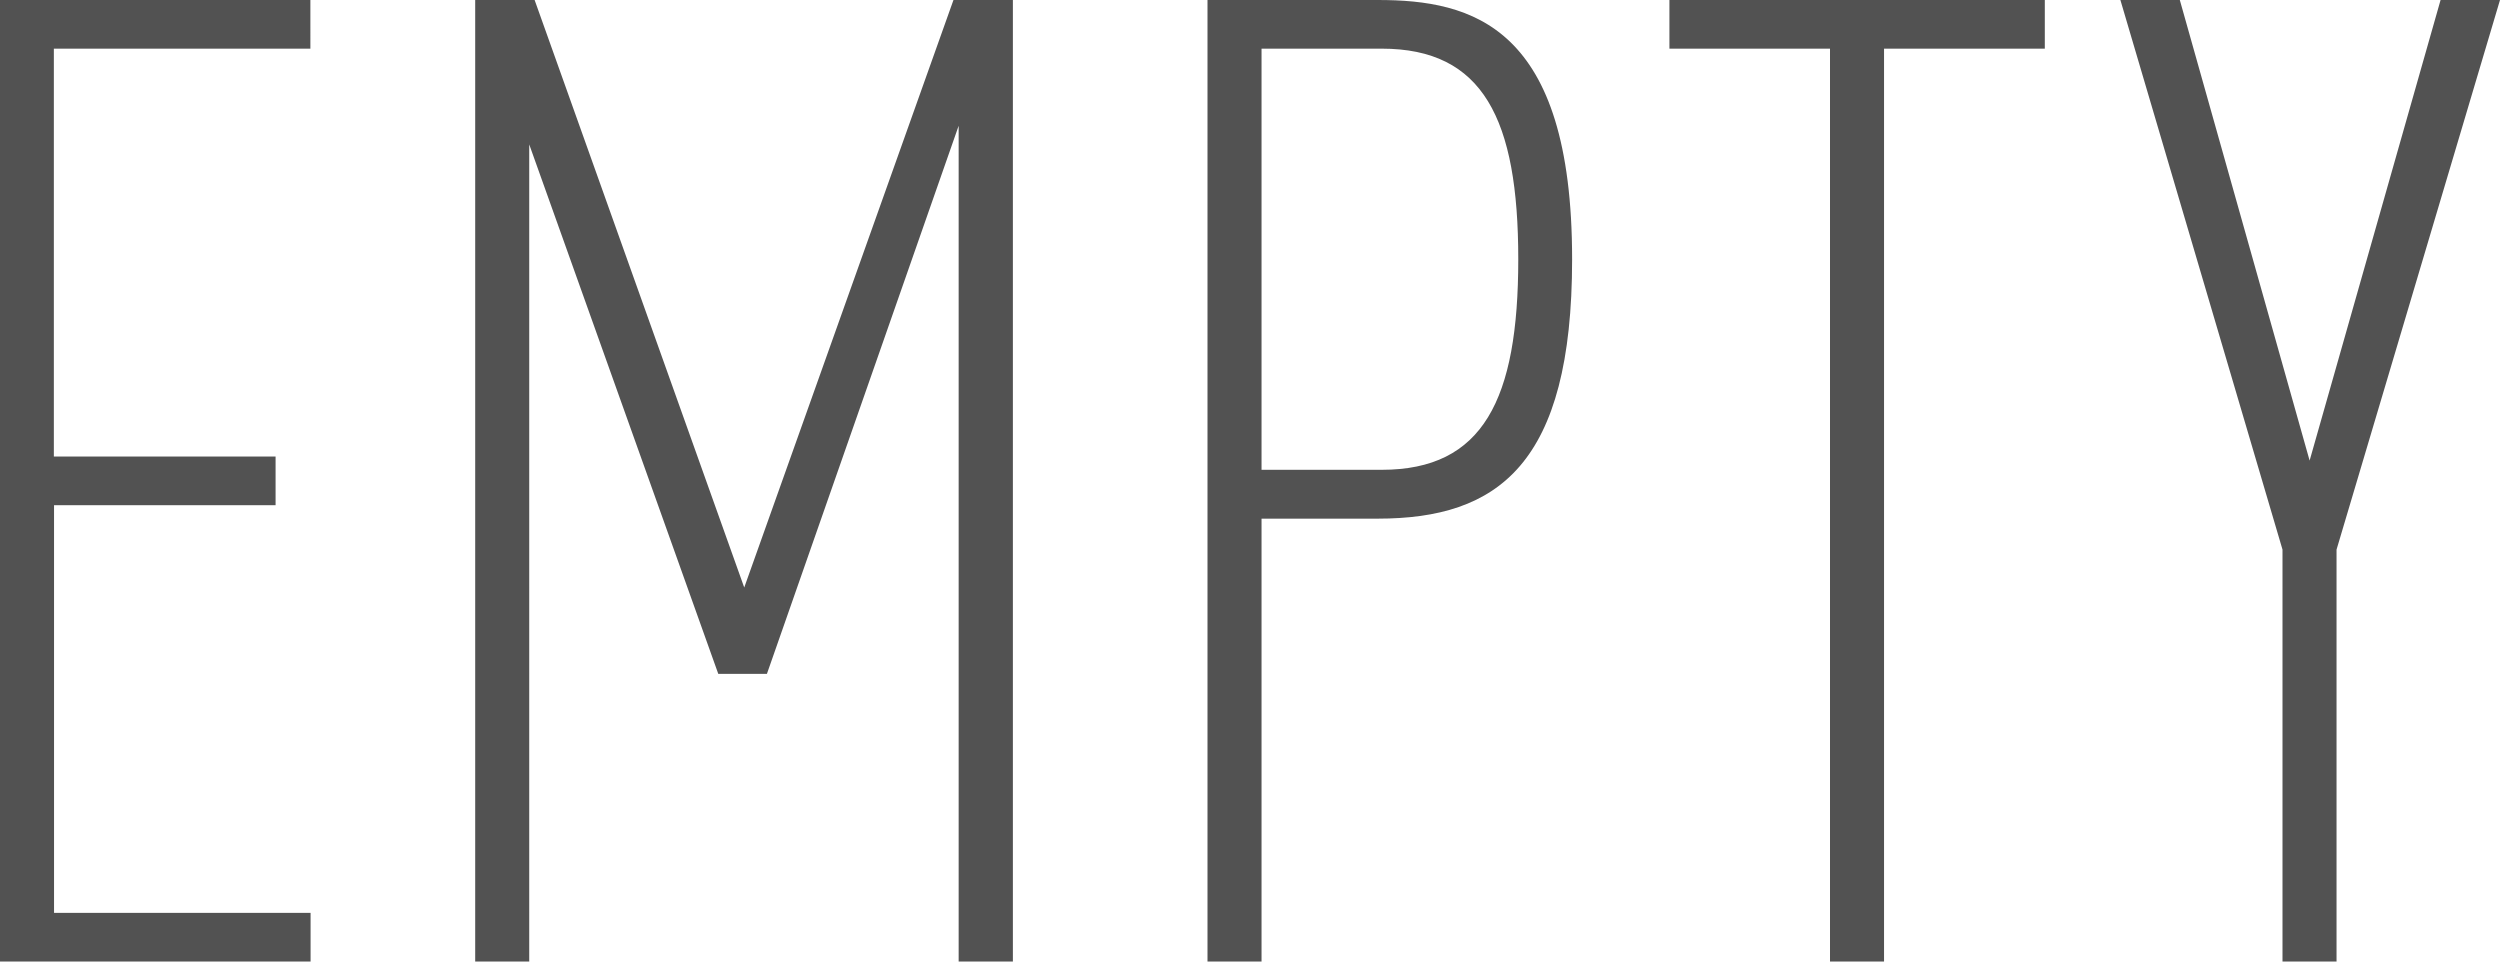 <svg data-v-7519e3d7="" width="130" height="50" viewBox="0 0 130 50" xmlns="http://www.w3.org/2000/svg" style="display: inline-block; vertical-align: baseline;"><g fill="#525252"><path d="M16.15 50v-2.53H2.81v-21.2h11.52v-2.53H2.8V2.53h13.34V0H0v50h16.15zm36.52 0V0h-3.09L38.7 30.55 27.8 0h-3.09v50h2.81V7.51l9.83 27.53h2.53l9.97-28.5V50h2.81zm29.08-36.52c0 10.68-3.86 13.49-10.11 13.49H65.6V50h-2.81V0h8.85c4.91 0 10.11 1.33 10.11 13.48zm-2.8 0c0-7.3-1.83-10.95-7.1-10.95H65.6v21.9h6.25c5.27 0 7.1-3.64 7.1-10.95zm27.38-10.95V0H86.81v2.53h8.35V50h2.81V2.53h8.36zM130 0h-3.09l-6.81 23.95L113.35 0h-3.09l8.43 28.58V50h2.81V28.58L130 0z" fill-rule="evenodd"></path></g></svg>

